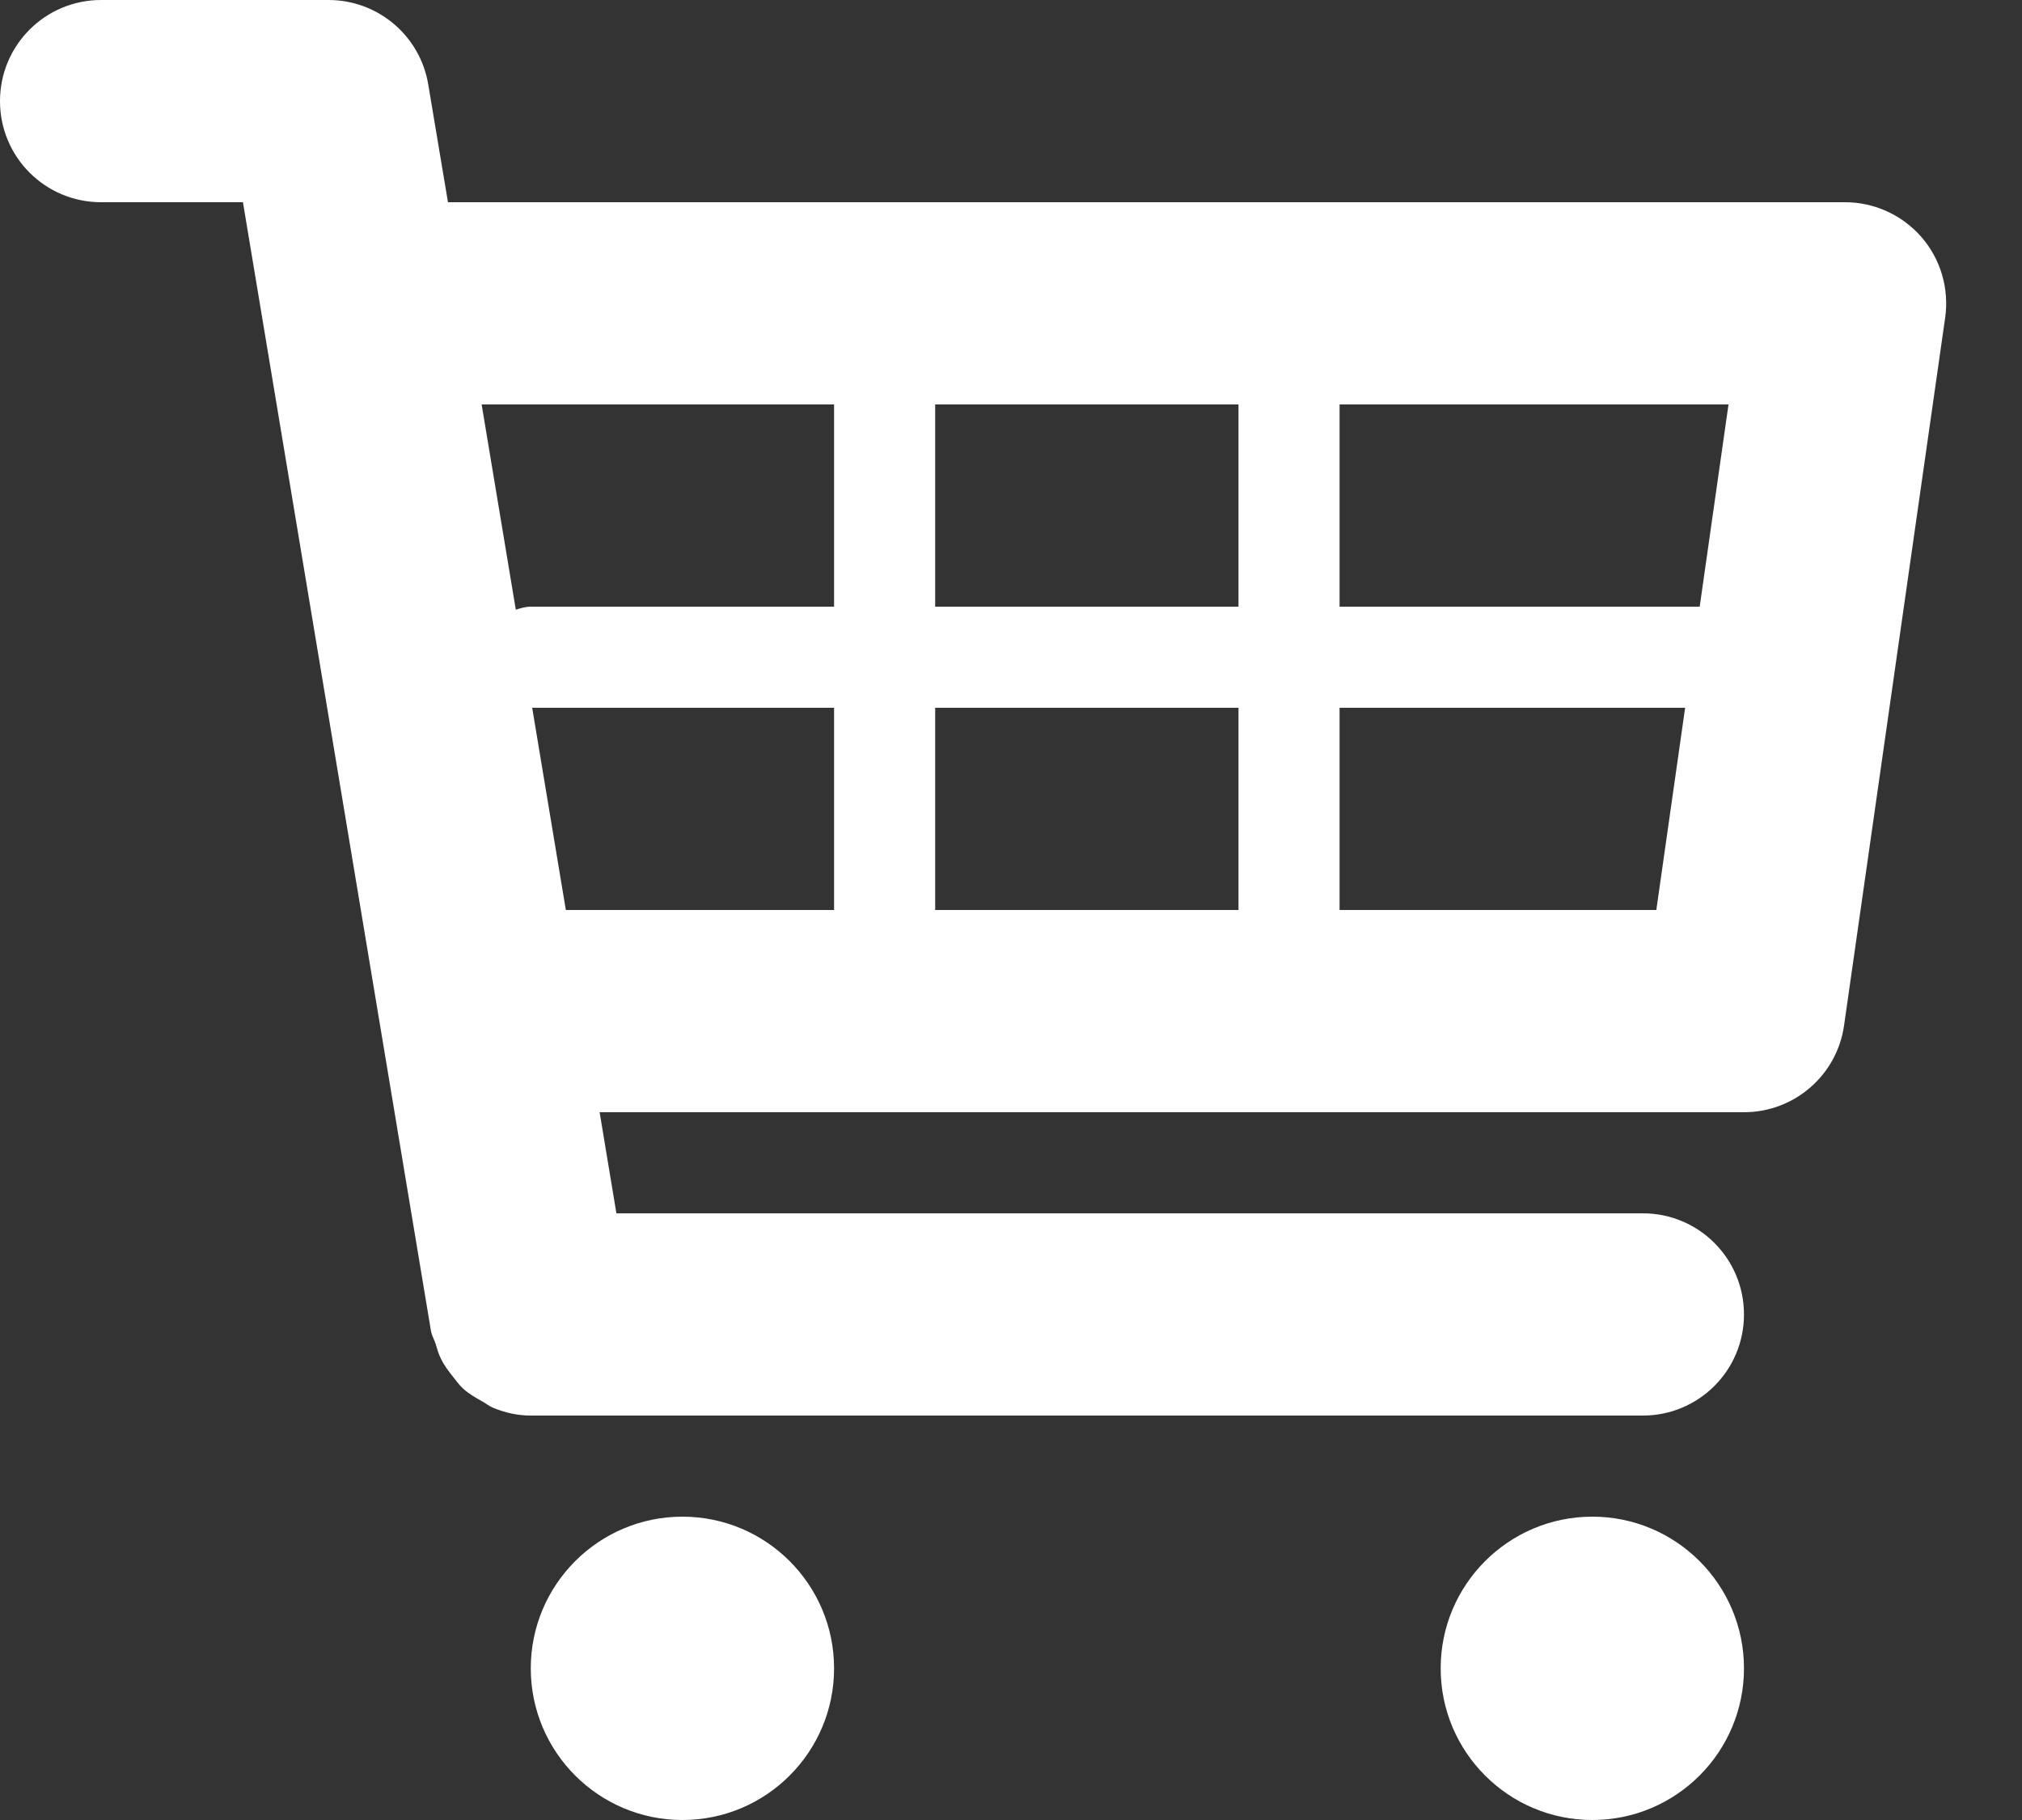 <svg width="20" height="18" viewBox="0 0 20 18" fill="none" xmlns="http://www.w3.org/2000/svg">
<rect x="0" y="0" width="20" height="18" fill="#333333" stroke="none"/>
<path d="M19.006 2.345C18.815 2.126 18.54 2 18.25 2H4.431L4.236 0.836C4.156 0.354 3.739 0 3.25 0H1C0.447 0 0 0.447 0 1C0 1.553 0.447 2 1 2H2.403L4.263 13.164C4.271 13.209 4.294 13.246 4.308 13.288C4.324 13.341 4.337 13.391 4.362 13.439C4.394 13.505 4.437 13.561 4.482 13.618C4.513 13.657 4.541 13.696 4.577 13.73C4.635 13.784 4.702 13.822 4.77 13.86C4.808 13.881 4.841 13.909 4.882 13.925C4.998 13.972 5.12 14 5.249 14C5.25 14 16.25 14 16.25 14C16.803 14 17.25 13.553 17.25 13C17.25 12.447 16.803 12 16.25 12H6.097L5.931 11H17.25C17.748 11 18.17 10.634 18.24 10.142L19.24 3.142C19.281 2.854 19.195 2.563 19.006 2.345ZM17.097 4L16.812 6H13.25V4H17.097ZM12.25 4V6H9.25V4H12.25ZM12.25 7V9H9.25V7H12.25ZM8.25 4V6H5.25C5.197 6 5.149 6.015 5.102 6.03L4.764 4H8.25ZM5.264 7H8.25V9H5.597L5.264 7ZM13.25 9V7H16.668L16.383 9H13.25Z" fill="white"/>
<path d="M6.75 18C7.578 18 8.25 17.328 8.25 16.5C8.25 15.672 7.578 15 6.75 15C5.922 15 5.25 15.672 5.25 16.5C5.25 17.328 5.922 18 6.75 18Z" fill="white"/>
<path d="M15.75 18C16.578 18 17.25 17.328 17.25 16.5C17.25 15.672 16.578 15 15.75 15C14.922 15 14.25 15.672 14.25 16.5C14.25 17.328 14.922 18 15.75 18Z" fill="white"/>
</svg>
